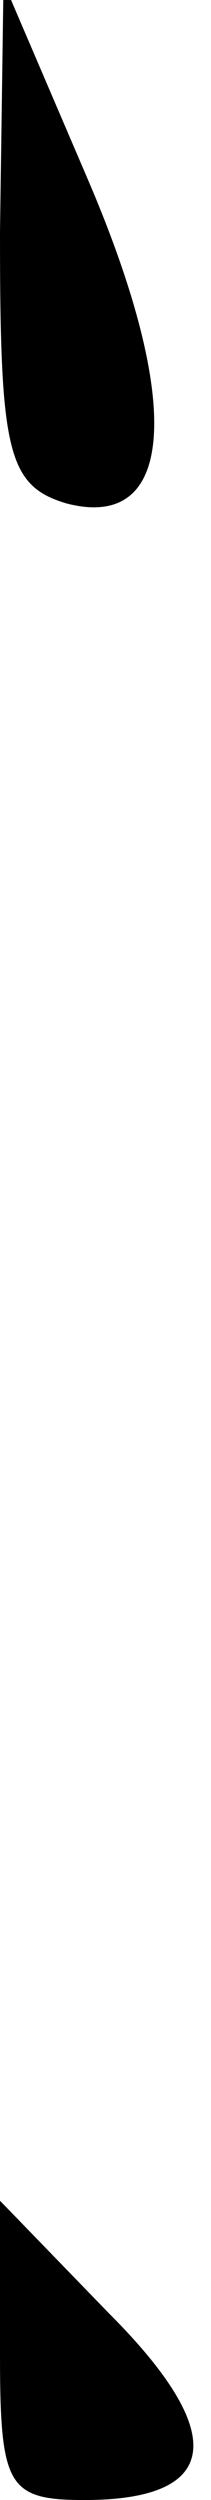 <?xml version="1.0" standalone="no"?>
<!DOCTYPE svg PUBLIC "-//W3C//DTD SVG 20010904//EN"
 "http://www.w3.org/TR/2001/REC-SVG-20010904/DTD/svg10.dtd">
<svg version="1.0" xmlns="http://www.w3.org/2000/svg"
 width="6pt" height="71pt" viewBox="0 0 6 71"
 preserveAspectRatio="xMidYMid meet">
<g transform="translate(0,71) scale(0.1,-0.1)"
fill="#000000" stroke="none">
<path fill="#000000" stroke="none" d="M0 644 c0 -62 2 -72 19 -77 31 -8 33
29 6 92 l-24 56 -1 -71z"/>
<path fill="#000000" stroke="none" d="M0 42 c0 -38 2 -42 24 -42 39 0 41 19
7 53 l-31 32 0 -43z"/>
</g>
</svg>

